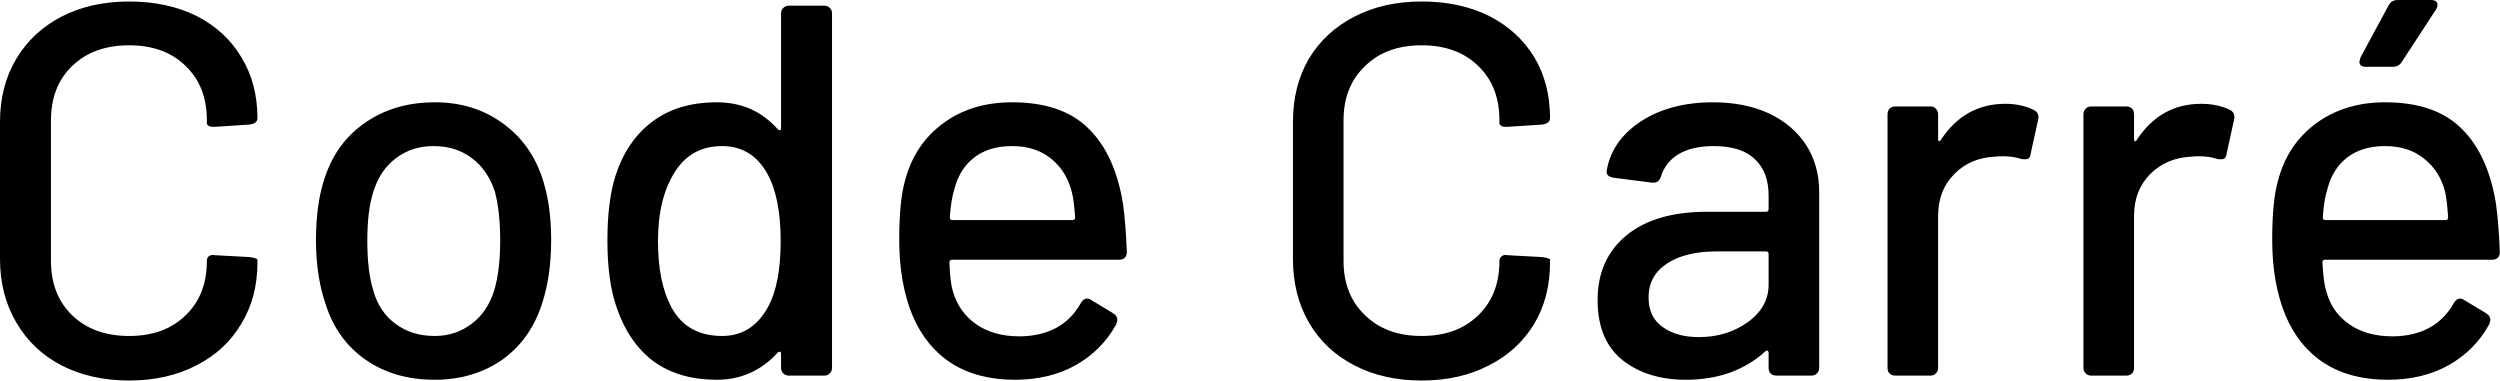 <svg data-v-423bf9ae="" xmlns="http://www.w3.org/2000/svg" viewBox="0 0 394.167 60" class="font"><!----><!----><!----><g data-v-423bf9ae="" id="22013d80-5817-4418-9f20-dc52d98ad8a9" fill="black" transform="matrix(5.952,0,0,5.952,-5.238,-24.107)"><path d="M4.30 14.13Q3.29 14.13 2.51 13.73Q1.74 13.33 1.31 12.59Q0.88 11.86 0.88 10.91L0.88 10.91L0.88 7.28Q0.88 6.33 1.31 5.61Q1.74 4.89 2.51 4.49Q3.29 4.09 4.30 4.09L4.30 4.09Q5.31 4.09 6.08 4.47Q6.85 4.86 7.27 5.56Q7.70 6.26 7.70 7.18L7.70 7.18Q7.70 7.32 7.49 7.35L7.49 7.35L6.57 7.41L6.51 7.41Q6.44 7.41 6.40 7.38Q6.36 7.35 6.36 7.32L6.36 7.32L6.36 7.24Q6.36 6.34 5.80 5.80Q5.24 5.25 4.30 5.25L4.30 5.25Q3.36 5.25 2.79 5.80Q2.23 6.34 2.23 7.24L2.23 7.24L2.23 10.96Q2.23 11.86 2.79 12.40Q3.36 12.95 4.30 12.95L4.30 12.95Q5.24 12.95 5.80 12.40Q6.36 11.86 6.36 10.96L6.36 10.96Q6.36 10.88 6.41 10.84Q6.47 10.79 6.57 10.81L6.57 10.81L7.49 10.86Q7.70 10.89 7.70 10.93L7.70 10.93L7.70 11.00Q7.70 11.93 7.27 12.63Q6.85 13.34 6.08 13.73Q5.31 14.13 4.30 14.13L4.30 14.13ZM12.39 14.11Q11.34 14.11 10.58 13.59Q9.81 13.06 9.51 12.12L9.51 12.12Q9.25 11.37 9.25 10.42L9.25 10.42Q9.25 9.42 9.49 8.74L9.49 8.74Q9.80 7.81 10.57 7.29Q11.34 6.76 12.40 6.76L12.40 6.76Q13.41 6.76 14.16 7.29Q14.91 7.81 15.23 8.72L15.23 8.72Q15.48 9.44 15.48 10.40L15.48 10.40Q15.48 11.38 15.23 12.12L15.23 12.12Q14.92 13.06 14.17 13.59Q13.41 14.11 12.39 14.11L12.39 14.11ZM12.39 12.95Q12.95 12.95 13.37 12.63Q13.79 12.32 13.97 11.75L13.97 11.75Q14.13 11.21 14.13 10.43L14.13 10.43Q14.13 9.65 13.99 9.13L13.99 9.13Q13.80 8.55 13.38 8.24Q12.96 7.92 12.36 7.92L12.36 7.92Q11.79 7.92 11.37 8.24Q10.95 8.55 10.77 9.13L10.77 9.13Q10.61 9.62 10.61 10.43L10.61 10.43Q10.61 11.24 10.77 11.75L10.77 11.75Q10.93 12.32 11.36 12.63Q11.79 12.95 12.39 12.95L12.39 12.95ZM21.57 4.41Q21.57 4.31 21.63 4.26Q21.69 4.20 21.78 4.20L21.78 4.20L22.71 4.20Q22.81 4.20 22.86 4.26Q22.92 4.31 22.92 4.41L22.92 4.41L22.92 13.79Q22.92 13.89 22.86 13.94Q22.81 14 22.71 14L22.71 14L21.78 14Q21.69 14 21.63 13.94Q21.57 13.89 21.57 13.79L21.57 13.79L21.57 13.43Q21.57 13.38 21.55 13.37Q21.52 13.36 21.49 13.38L21.49 13.38Q21.18 13.73 20.77 13.92Q20.36 14.11 19.87 14.11L19.87 14.11Q18.86 14.11 18.19 13.62Q17.53 13.12 17.22 12.21L17.22 12.21Q16.97 11.51 16.97 10.42L16.97 10.42Q16.97 9.39 17.18 8.72L17.18 8.72Q17.47 7.80 18.15 7.28Q18.83 6.76 19.87 6.76L19.87 6.76Q20.36 6.76 20.77 6.94Q21.18 7.13 21.49 7.48L21.49 7.48Q21.52 7.50 21.55 7.50Q21.57 7.49 21.57 7.45L21.57 7.45L21.57 4.41ZM21.22 12.19Q21.56 11.58 21.56 10.43L21.56 10.43Q21.56 9.28 21.20 8.64L21.20 8.64Q20.79 7.92 20.01 7.92L20.01 7.92Q19.19 7.92 18.76 8.60L18.76 8.60Q18.31 9.30 18.31 10.44L18.31 10.44Q18.31 11.52 18.66 12.18L18.66 12.18Q19.07 12.95 20.01 12.95L20.01 12.95Q20.80 12.95 21.22 12.19L21.22 12.19ZM27.89 12.96Q29.02 12.95 29.51 12.08L29.51 12.08Q29.58 11.96 29.67 11.96L29.67 11.96Q29.74 11.96 29.79 12.00L29.79 12.00L30.37 12.35Q30.48 12.42 30.48 12.53L30.48 12.53L30.45 12.64Q30.07 13.33 29.38 13.72Q28.69 14.11 27.76 14.11L27.76 14.11Q26.77 14.11 26.08 13.67Q25.40 13.23 25.05 12.40L25.05 12.40Q24.70 11.55 24.70 10.40L24.70 10.40Q24.70 9.38 24.85 8.85L24.85 8.85Q25.10 7.88 25.86 7.32Q26.61 6.76 27.69 6.76L27.69 6.76Q29.02 6.76 29.72 7.46Q30.42 8.15 30.63 9.46L30.63 9.46Q30.70 9.98 30.73 10.72L30.73 10.72Q30.73 10.93 30.52 10.93L30.52 10.93L26.10 10.93Q26.03 10.93 26.03 11.00L26.03 11.00Q26.05 11.54 26.12 11.76L26.12 11.76Q26.28 12.32 26.74 12.64Q27.20 12.96 27.89 12.96L27.89 12.96ZM27.69 7.92Q27.08 7.92 26.69 8.22Q26.31 8.51 26.17 9.03L26.17 9.03Q26.07 9.34 26.04 9.81L26.04 9.81Q26.04 9.88 26.11 9.88L26.11 9.88L29.29 9.88Q29.36 9.88 29.36 9.81L29.36 9.81Q29.33 9.35 29.27 9.13L29.27 9.13Q29.13 8.58 28.72 8.25Q28.31 7.92 27.69 7.92L27.69 7.92ZM38.54 14.13Q37.53 14.13 36.76 13.73Q35.98 13.33 35.55 12.59Q35.13 11.86 35.13 10.91L35.13 10.91L35.13 7.28Q35.13 6.33 35.55 5.61Q35.98 4.89 36.76 4.49Q37.53 4.09 38.54 4.09L38.54 4.09Q39.55 4.09 40.32 4.47Q41.09 4.86 41.52 5.56Q41.94 6.26 41.94 7.18L41.94 7.18Q41.94 7.32 41.73 7.35L41.73 7.35L40.81 7.41L40.75 7.41Q40.68 7.41 40.64 7.38Q40.60 7.35 40.60 7.32L40.60 7.32L40.60 7.24Q40.60 6.34 40.04 5.80Q39.48 5.25 38.54 5.25L38.54 5.25Q37.60 5.25 37.04 5.80Q36.47 6.34 36.47 7.24L36.47 7.24L36.47 10.96Q36.47 11.86 37.04 12.40Q37.60 12.95 38.54 12.95L38.54 12.95Q39.48 12.95 40.04 12.40Q40.60 11.86 40.60 10.96L40.60 10.96Q40.60 10.88 40.66 10.84Q40.71 10.79 40.81 10.81L40.81 10.81L41.73 10.86Q41.94 10.89 41.94 10.93L41.94 10.93L41.94 11.00Q41.94 11.93 41.52 12.63Q41.09 13.34 40.32 13.73Q39.55 14.13 38.54 14.13L38.54 14.13ZM46.26 6.76Q47.11 6.76 47.75 7.06Q48.38 7.36 48.73 7.90Q49.07 8.44 49.07 9.13L49.07 9.13L49.07 13.79Q49.07 13.89 49.01 13.94Q48.96 14 48.86 14L48.86 14L47.94 14Q47.84 14 47.78 13.94Q47.73 13.89 47.73 13.79L47.73 13.79L47.73 13.40Q47.73 13.36 47.70 13.34Q47.67 13.33 47.64 13.36L47.64 13.36Q47.25 13.72 46.71 13.92Q46.17 14.11 45.54 14.11L45.54 14.11Q44.52 14.11 43.86 13.59Q43.20 13.06 43.20 12.00L43.20 12.00Q43.20 10.91 43.97 10.28Q44.73 9.66 46.10 9.66L46.10 9.66L47.66 9.66Q47.73 9.66 47.73 9.59L47.73 9.59L47.73 9.23Q47.73 8.61 47.37 8.27Q47.01 7.92 46.28 7.92L46.28 7.92Q45.71 7.92 45.35 8.13Q45.00 8.34 44.88 8.72L44.88 8.72Q44.83 8.90 44.65 8.89L44.65 8.89L43.64 8.76Q43.54 8.75 43.48 8.70Q43.43 8.65 43.44 8.58L43.44 8.58Q43.57 7.78 44.34 7.27Q45.12 6.76 46.26 6.76L46.26 6.76ZM45.88 12.98Q46.62 12.98 47.17 12.59Q47.73 12.19 47.73 11.59L47.73 11.59L47.73 10.78Q47.73 10.71 47.66 10.71L47.66 10.71L46.35 10.71Q45.53 10.71 45.04 11.03Q44.55 11.35 44.55 11.93L44.55 11.93Q44.55 12.45 44.92 12.71Q45.29 12.98 45.88 12.98L45.88 12.98ZM54.00 6.80Q54.42 6.80 54.75 6.96L54.75 6.96Q54.91 7.04 54.87 7.22L54.87 7.22L54.67 8.13Q54.66 8.27 54.53 8.27L54.53 8.27Q54.46 8.27 54.42 8.26L54.42 8.26Q54.21 8.19 53.94 8.19L53.94 8.19Q53.80 8.19 53.73 8.20L53.73 8.20Q53.07 8.23 52.65 8.66Q52.22 9.09 52.22 9.77L52.22 9.77L52.22 13.79Q52.22 13.89 52.16 13.94Q52.11 14 52.01 14L52.01 14L51.09 14Q50.99 14 50.93 13.94Q50.88 13.89 50.88 13.79L50.88 13.79L50.88 7.08Q50.88 6.99 50.93 6.93Q50.99 6.87 51.09 6.87L51.09 6.87L52.01 6.87Q52.11 6.87 52.16 6.93Q52.22 6.99 52.22 7.08L52.22 7.08L52.22 7.73Q52.22 7.78 52.24 7.79Q52.26 7.80 52.29 7.76L52.29 7.76Q52.92 6.80 54.00 6.80L54.00 6.80ZM59.19 6.80Q59.61 6.80 59.95 6.96L59.95 6.96Q60.10 7.04 60.06 7.22L60.06 7.22L59.86 8.13Q59.85 8.27 59.72 8.27L59.72 8.27Q59.65 8.27 59.61 8.26L59.61 8.26Q59.40 8.19 59.14 8.19L59.14 8.19Q59.00 8.19 58.93 8.20L58.93 8.20Q58.27 8.23 57.84 8.66Q57.41 9.09 57.41 9.77L57.41 9.77L57.41 13.79Q57.41 13.89 57.36 13.94Q57.30 14 57.20 14L57.20 14L56.28 14Q56.18 14 56.13 13.94Q56.07 13.89 56.07 13.79L56.07 13.79L56.07 7.08Q56.07 6.99 56.13 6.93Q56.18 6.87 56.28 6.87L56.28 6.87L57.20 6.87Q57.30 6.87 57.36 6.93Q57.41 6.99 57.41 7.08L57.41 7.08L57.41 7.73Q57.41 7.78 57.43 7.79Q57.46 7.80 57.48 7.76L57.48 7.76Q58.11 6.80 59.19 6.80L59.19 6.80ZM64.26 12.96Q65.39 12.95 65.88 12.08L65.88 12.08Q65.95 11.96 66.04 11.96L66.04 11.96Q66.11 11.96 66.16 12.00L66.16 12.00L66.74 12.35Q66.85 12.42 66.85 12.53L66.85 12.53L66.82 12.64Q66.44 13.33 65.75 13.72Q65.06 14.11 64.13 14.11L64.13 14.11Q63.14 14.11 62.45 13.67Q61.77 13.23 61.42 12.40L61.42 12.40Q61.07 11.55 61.07 10.40L61.07 10.40Q61.07 9.38 61.22 8.85L61.22 8.85Q61.47 7.88 62.23 7.32Q62.99 6.76 64.06 6.76L64.06 6.76Q65.39 6.76 66.09 7.46Q66.79 8.15 67.00 9.46L67.00 9.46Q67.07 9.98 67.10 10.72L67.10 10.72Q67.10 10.93 66.89 10.93L66.89 10.93L62.47 10.93Q62.40 10.93 62.40 11.00L62.40 11.00Q62.43 11.54 62.50 11.76L62.50 11.76Q62.65 12.32 63.11 12.64Q63.57 12.96 64.26 12.96L64.26 12.96ZM64.06 7.92Q63.45 7.92 63.06 8.22Q62.68 8.51 62.54 9.03L62.54 9.03Q62.44 9.34 62.41 9.81L62.41 9.81Q62.41 9.88 62.48 9.88L62.48 9.88L65.66 9.88Q65.73 9.88 65.73 9.81L65.73 9.81Q65.70 9.35 65.65 9.13L65.65 9.13Q65.51 8.58 65.09 8.25Q64.68 7.92 64.06 7.92L64.06 7.92ZM63.55 5.82Q63.38 5.82 63.38 5.68L63.38 5.68L63.41 5.57L64.15 4.20Q64.22 4.05 64.40 4.05L64.40 4.05L65.27 4.05Q65.35 4.05 65.40 4.08Q65.45 4.12 65.45 4.17L65.45 4.17Q65.45 4.23 65.41 4.30L65.41 4.30L64.51 5.68Q64.43 5.82 64.26 5.82L64.26 5.82L63.55 5.82Z"></path></g><!----><!----></svg>